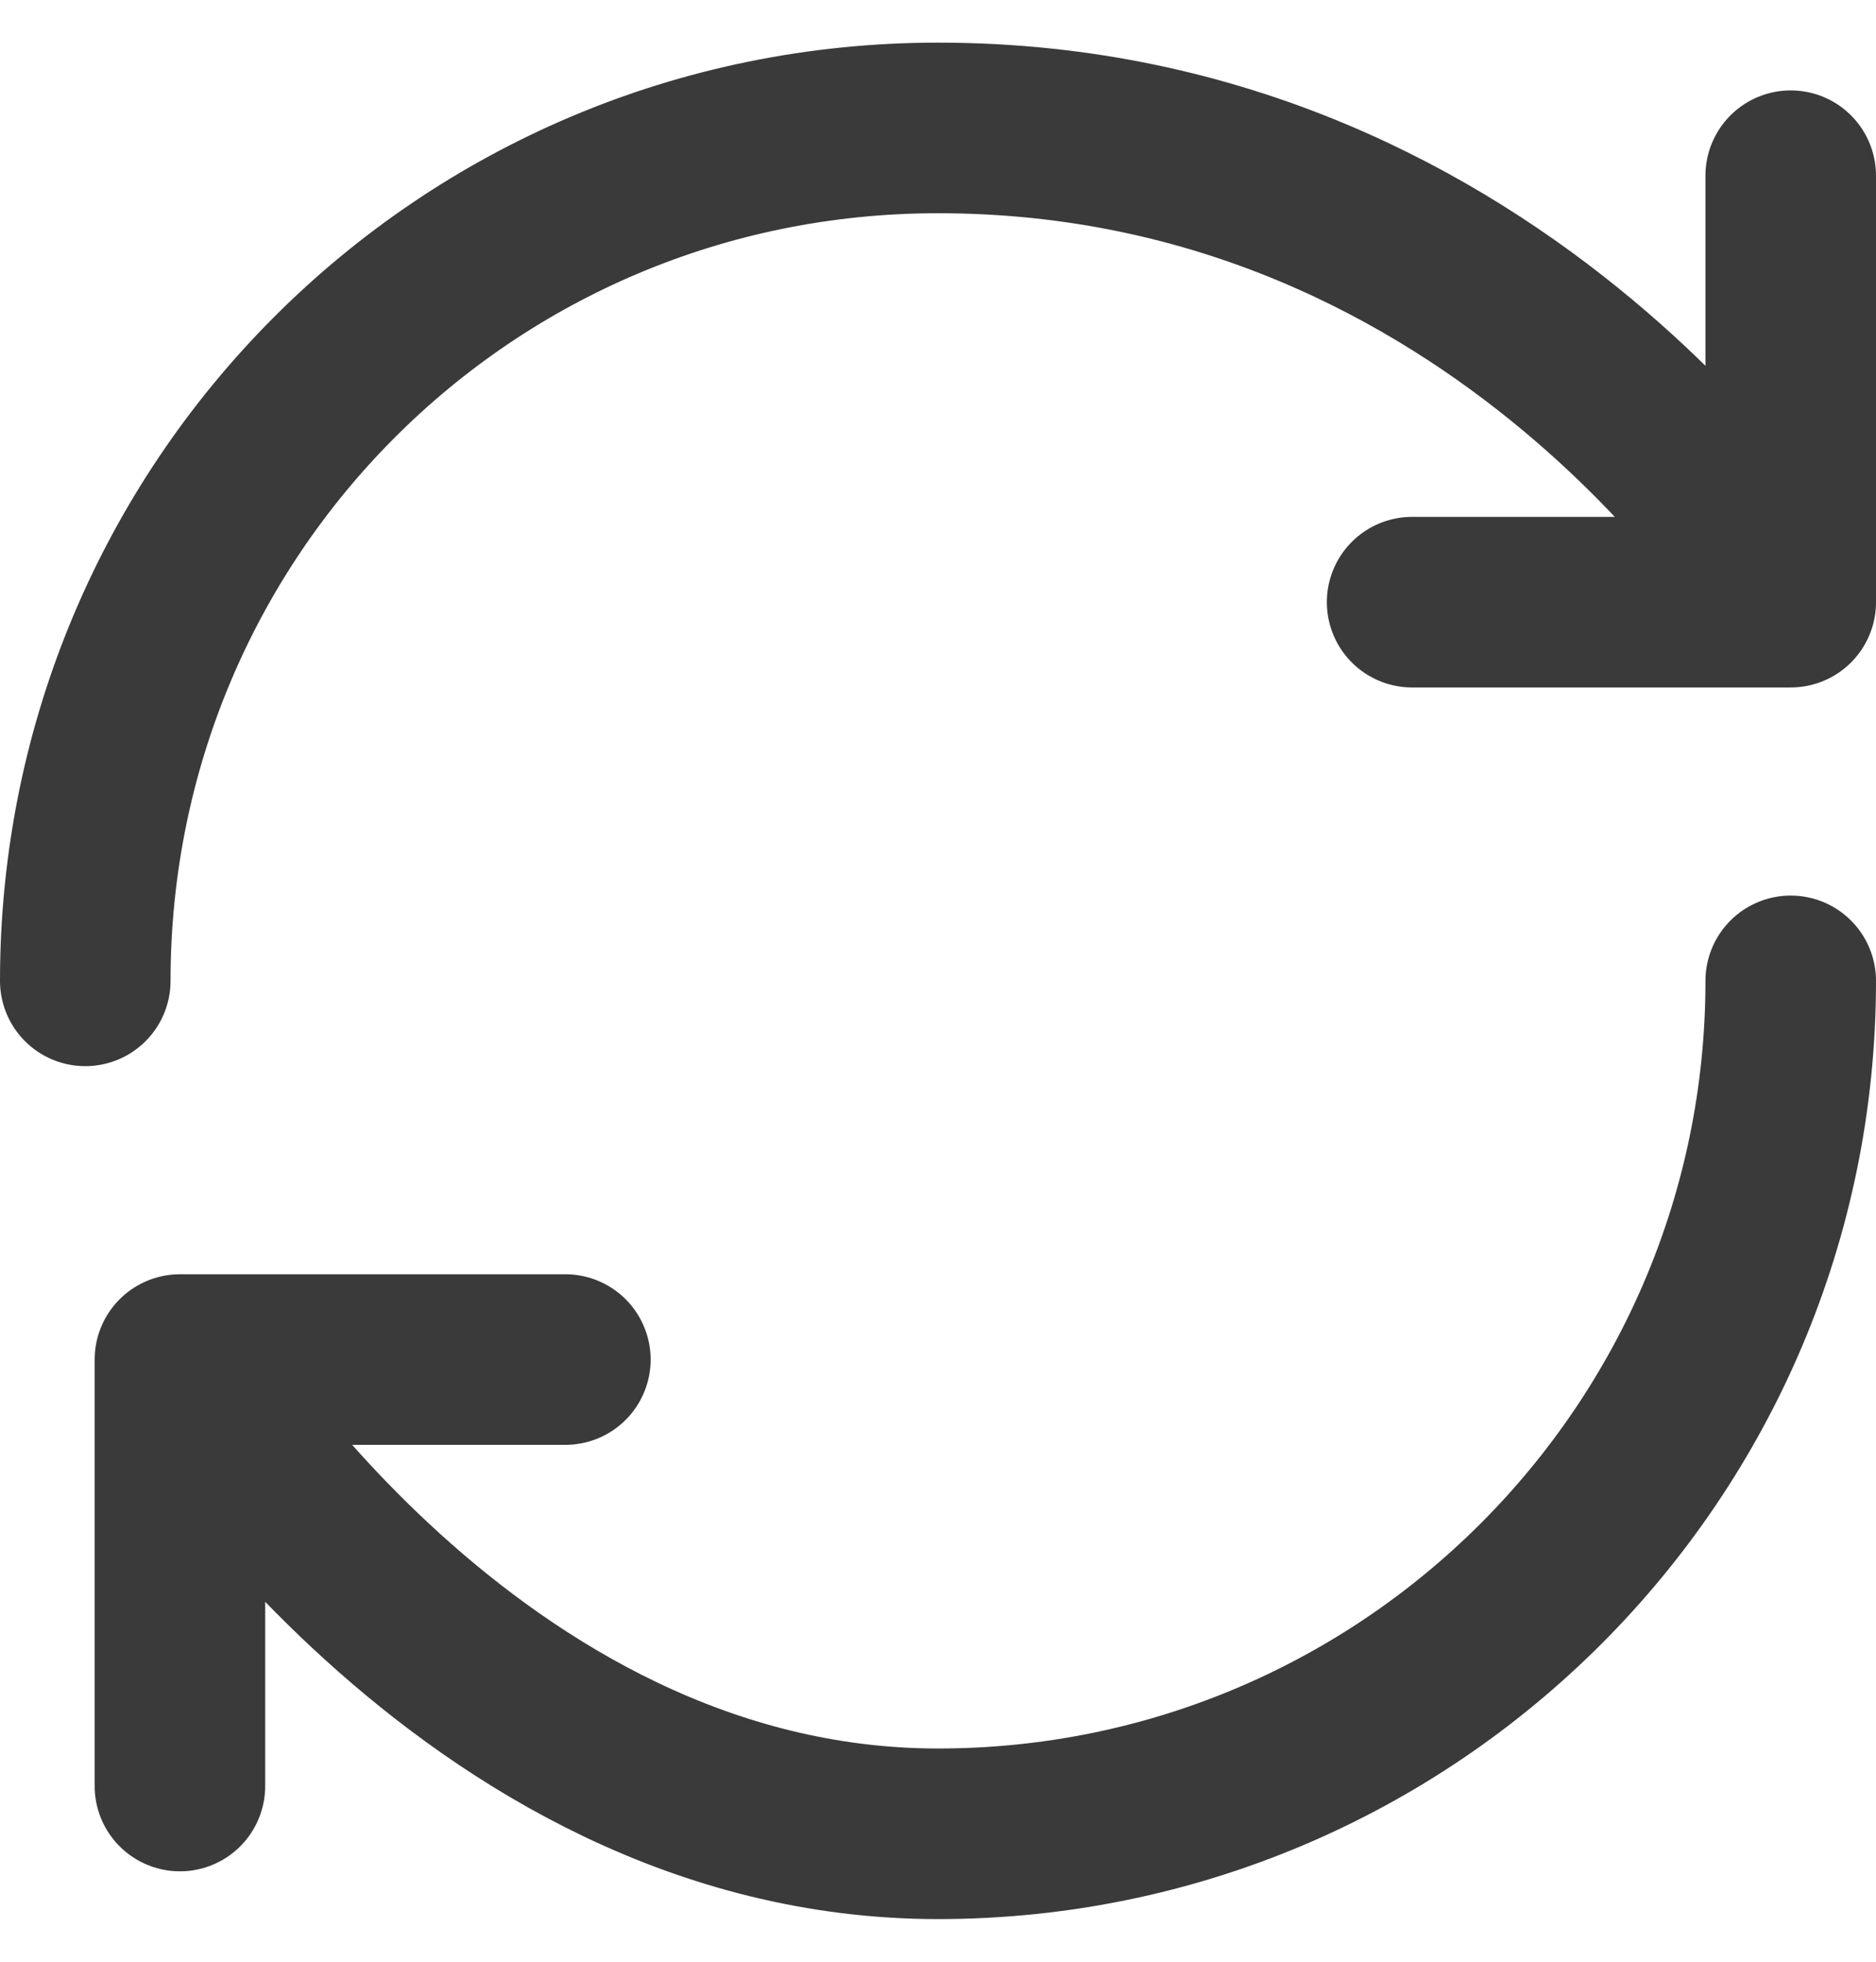 <svg width="22" height="23" viewBox="0 0 22 23" fill="none" xmlns="http://www.w3.org/2000/svg">
<path d="M21 11.5C21 17.02 16.52 21.5 11 21.5C5.48 21.5 2.11 15.94 2.11 15.94M2.11 15.94H6.63M2.11 15.94V20.94M1 11.5C1 5.98 5.44 1.5 11 1.5C17.67 1.5 21 7.06 21 7.06M21 7.06V2.06M21 7.06H16.56" stroke="#393A39" stroke-width="2" stroke-linecap="round" stroke-linejoin="round"/>
</svg>
